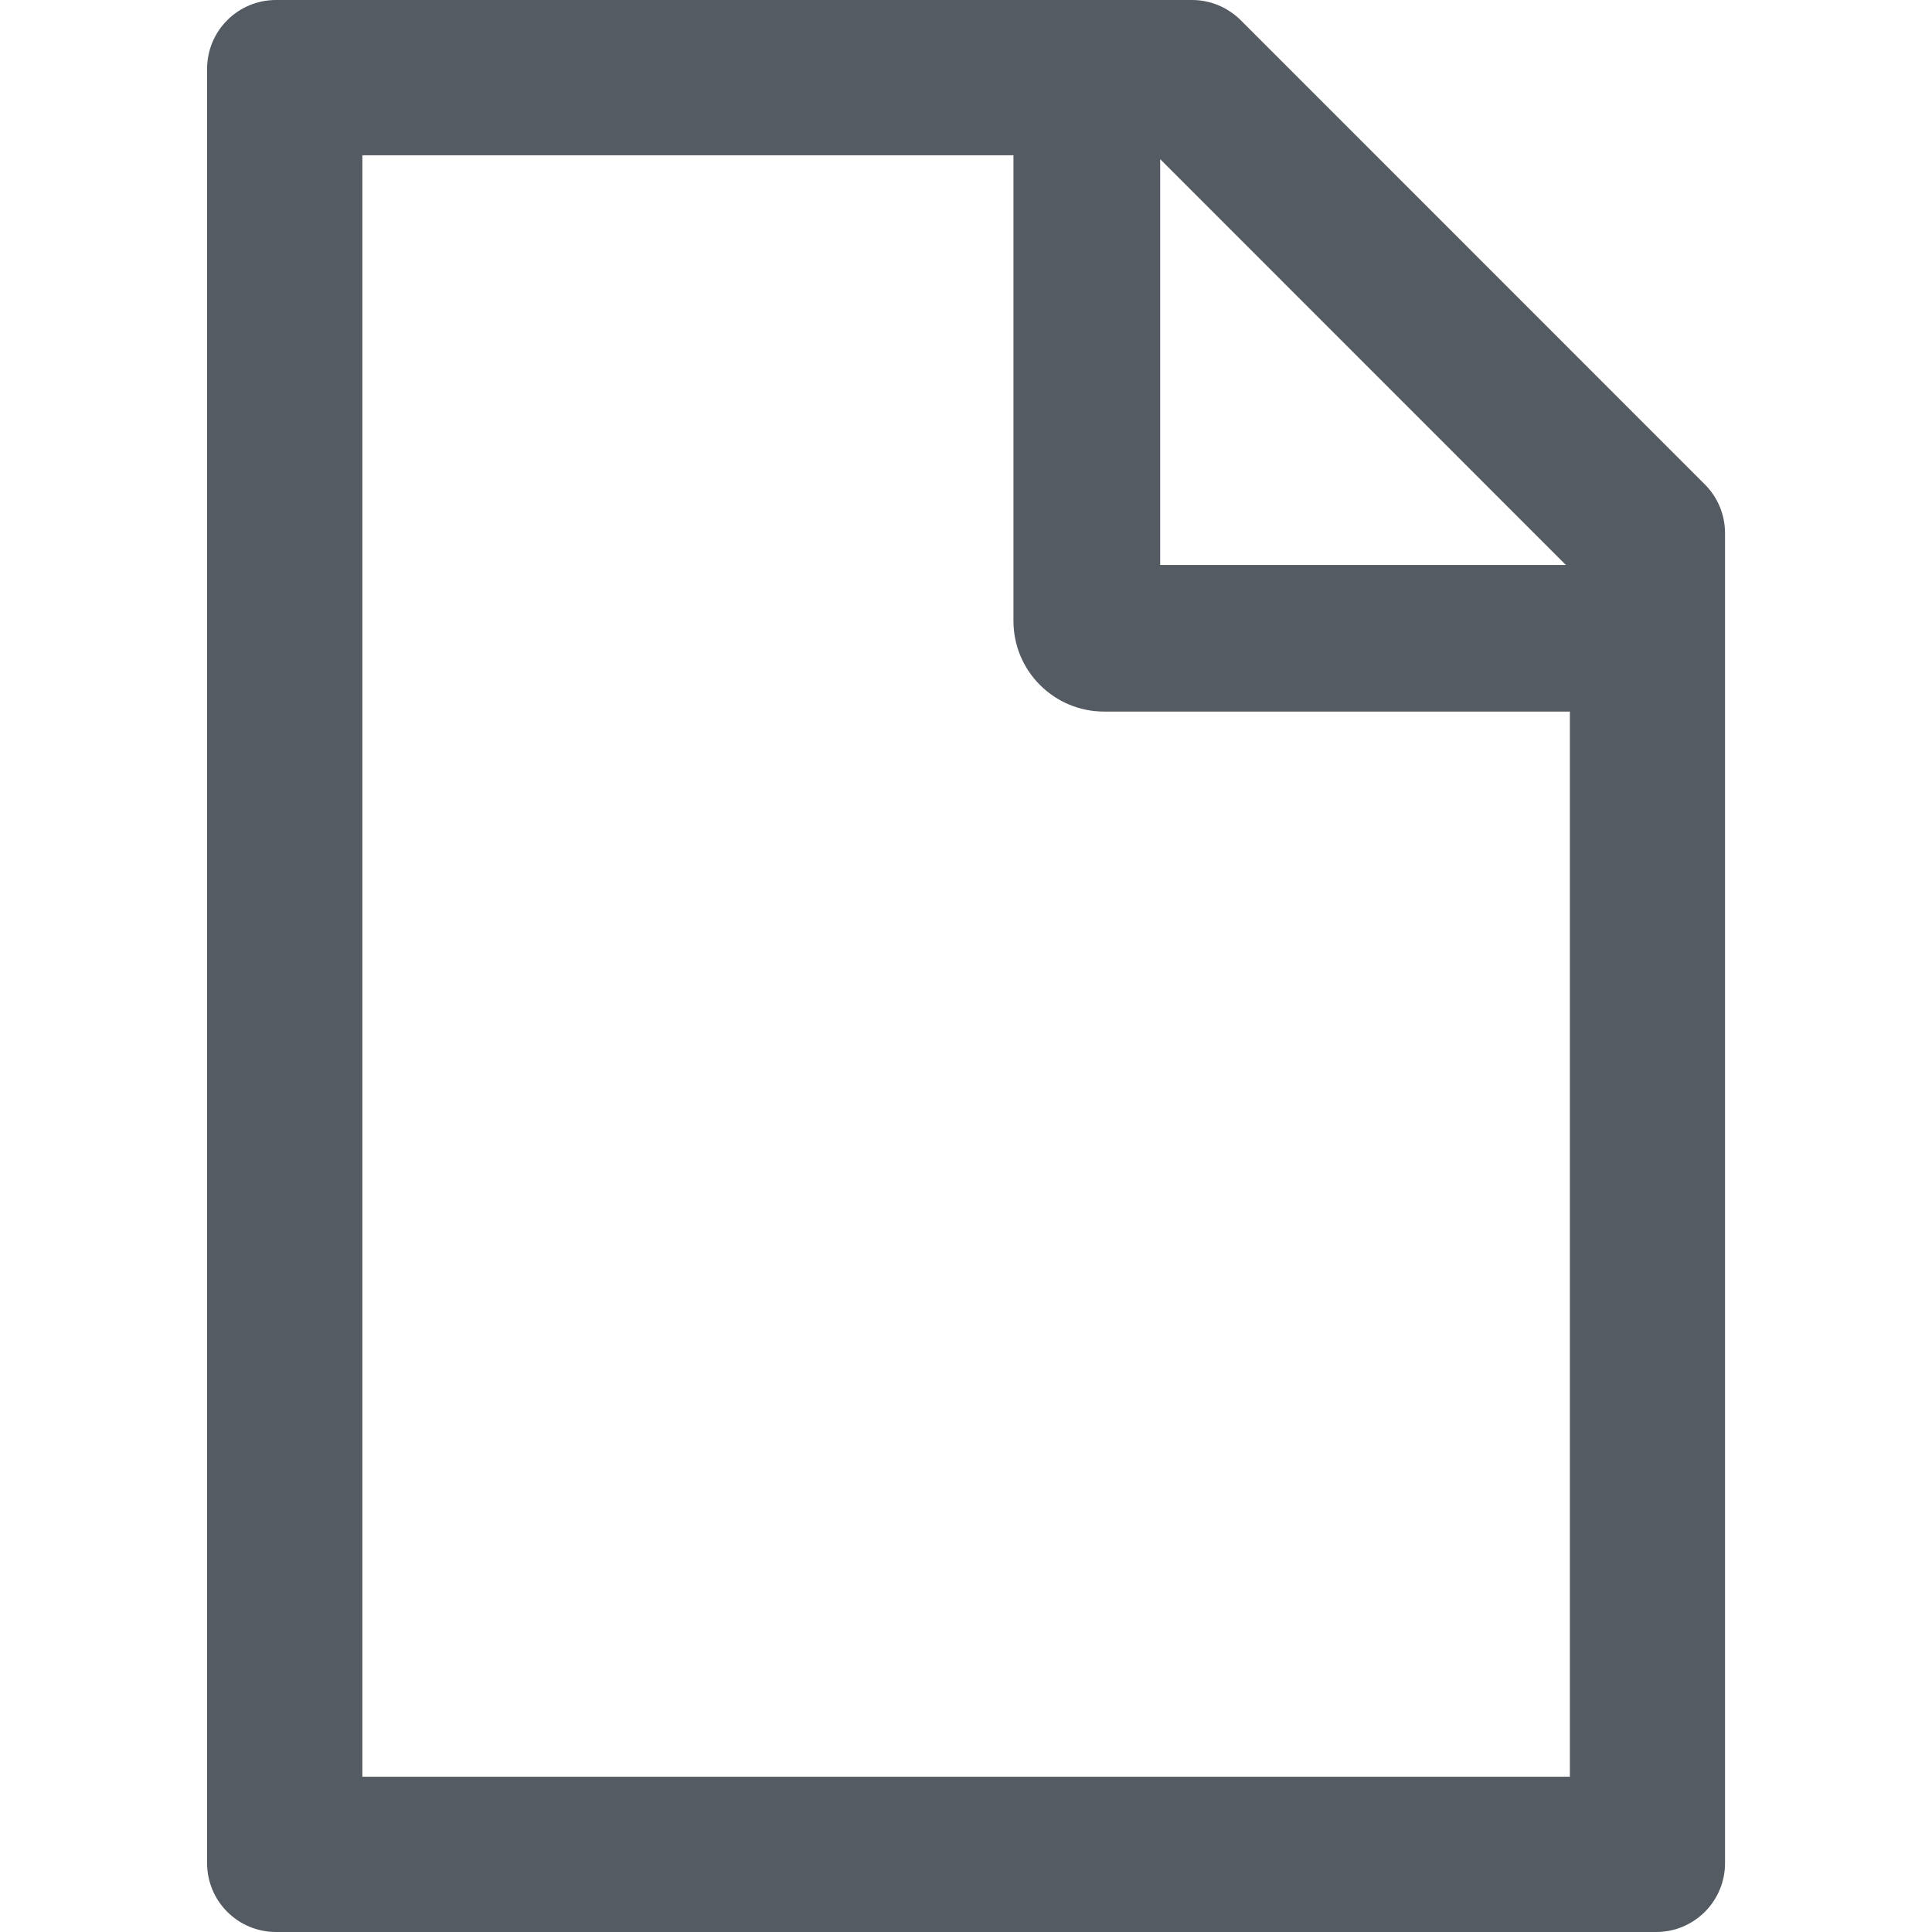 <svg width="16" height="16" viewBox="0 0 16 16" fill="none" xmlns="http://www.w3.org/2000/svg">
<g clip-path="url(#clip0_2214_125818)">
<path d="M14.118 4.011L10.276 0.168C10.168 0.061 10.024 0 9.872 0H2.286C1.97 0 1.715 0.255 1.715 0.571V15.429C1.715 15.745 1.97 16 2.286 16H13.715C14.031 16 14.286 15.745 14.286 15.429V4.416C14.286 4.264 14.226 4.118 14.118 4.011ZM12.968 4.679H9.608V1.318L12.968 4.679ZM13.001 14.714H3.001V1.286H8.393V5.143C8.393 5.342 8.472 5.533 8.613 5.673C8.754 5.814 8.944 5.893 9.143 5.893H13.001V14.714Z" fill="#1C242E" fill-opacity="0.75"/>
</g>
<defs>
<clipPath id="clip0_2214_125818">
<rect width="16" height="16" fill="white"/>
</clipPath>
</defs>
</svg>
